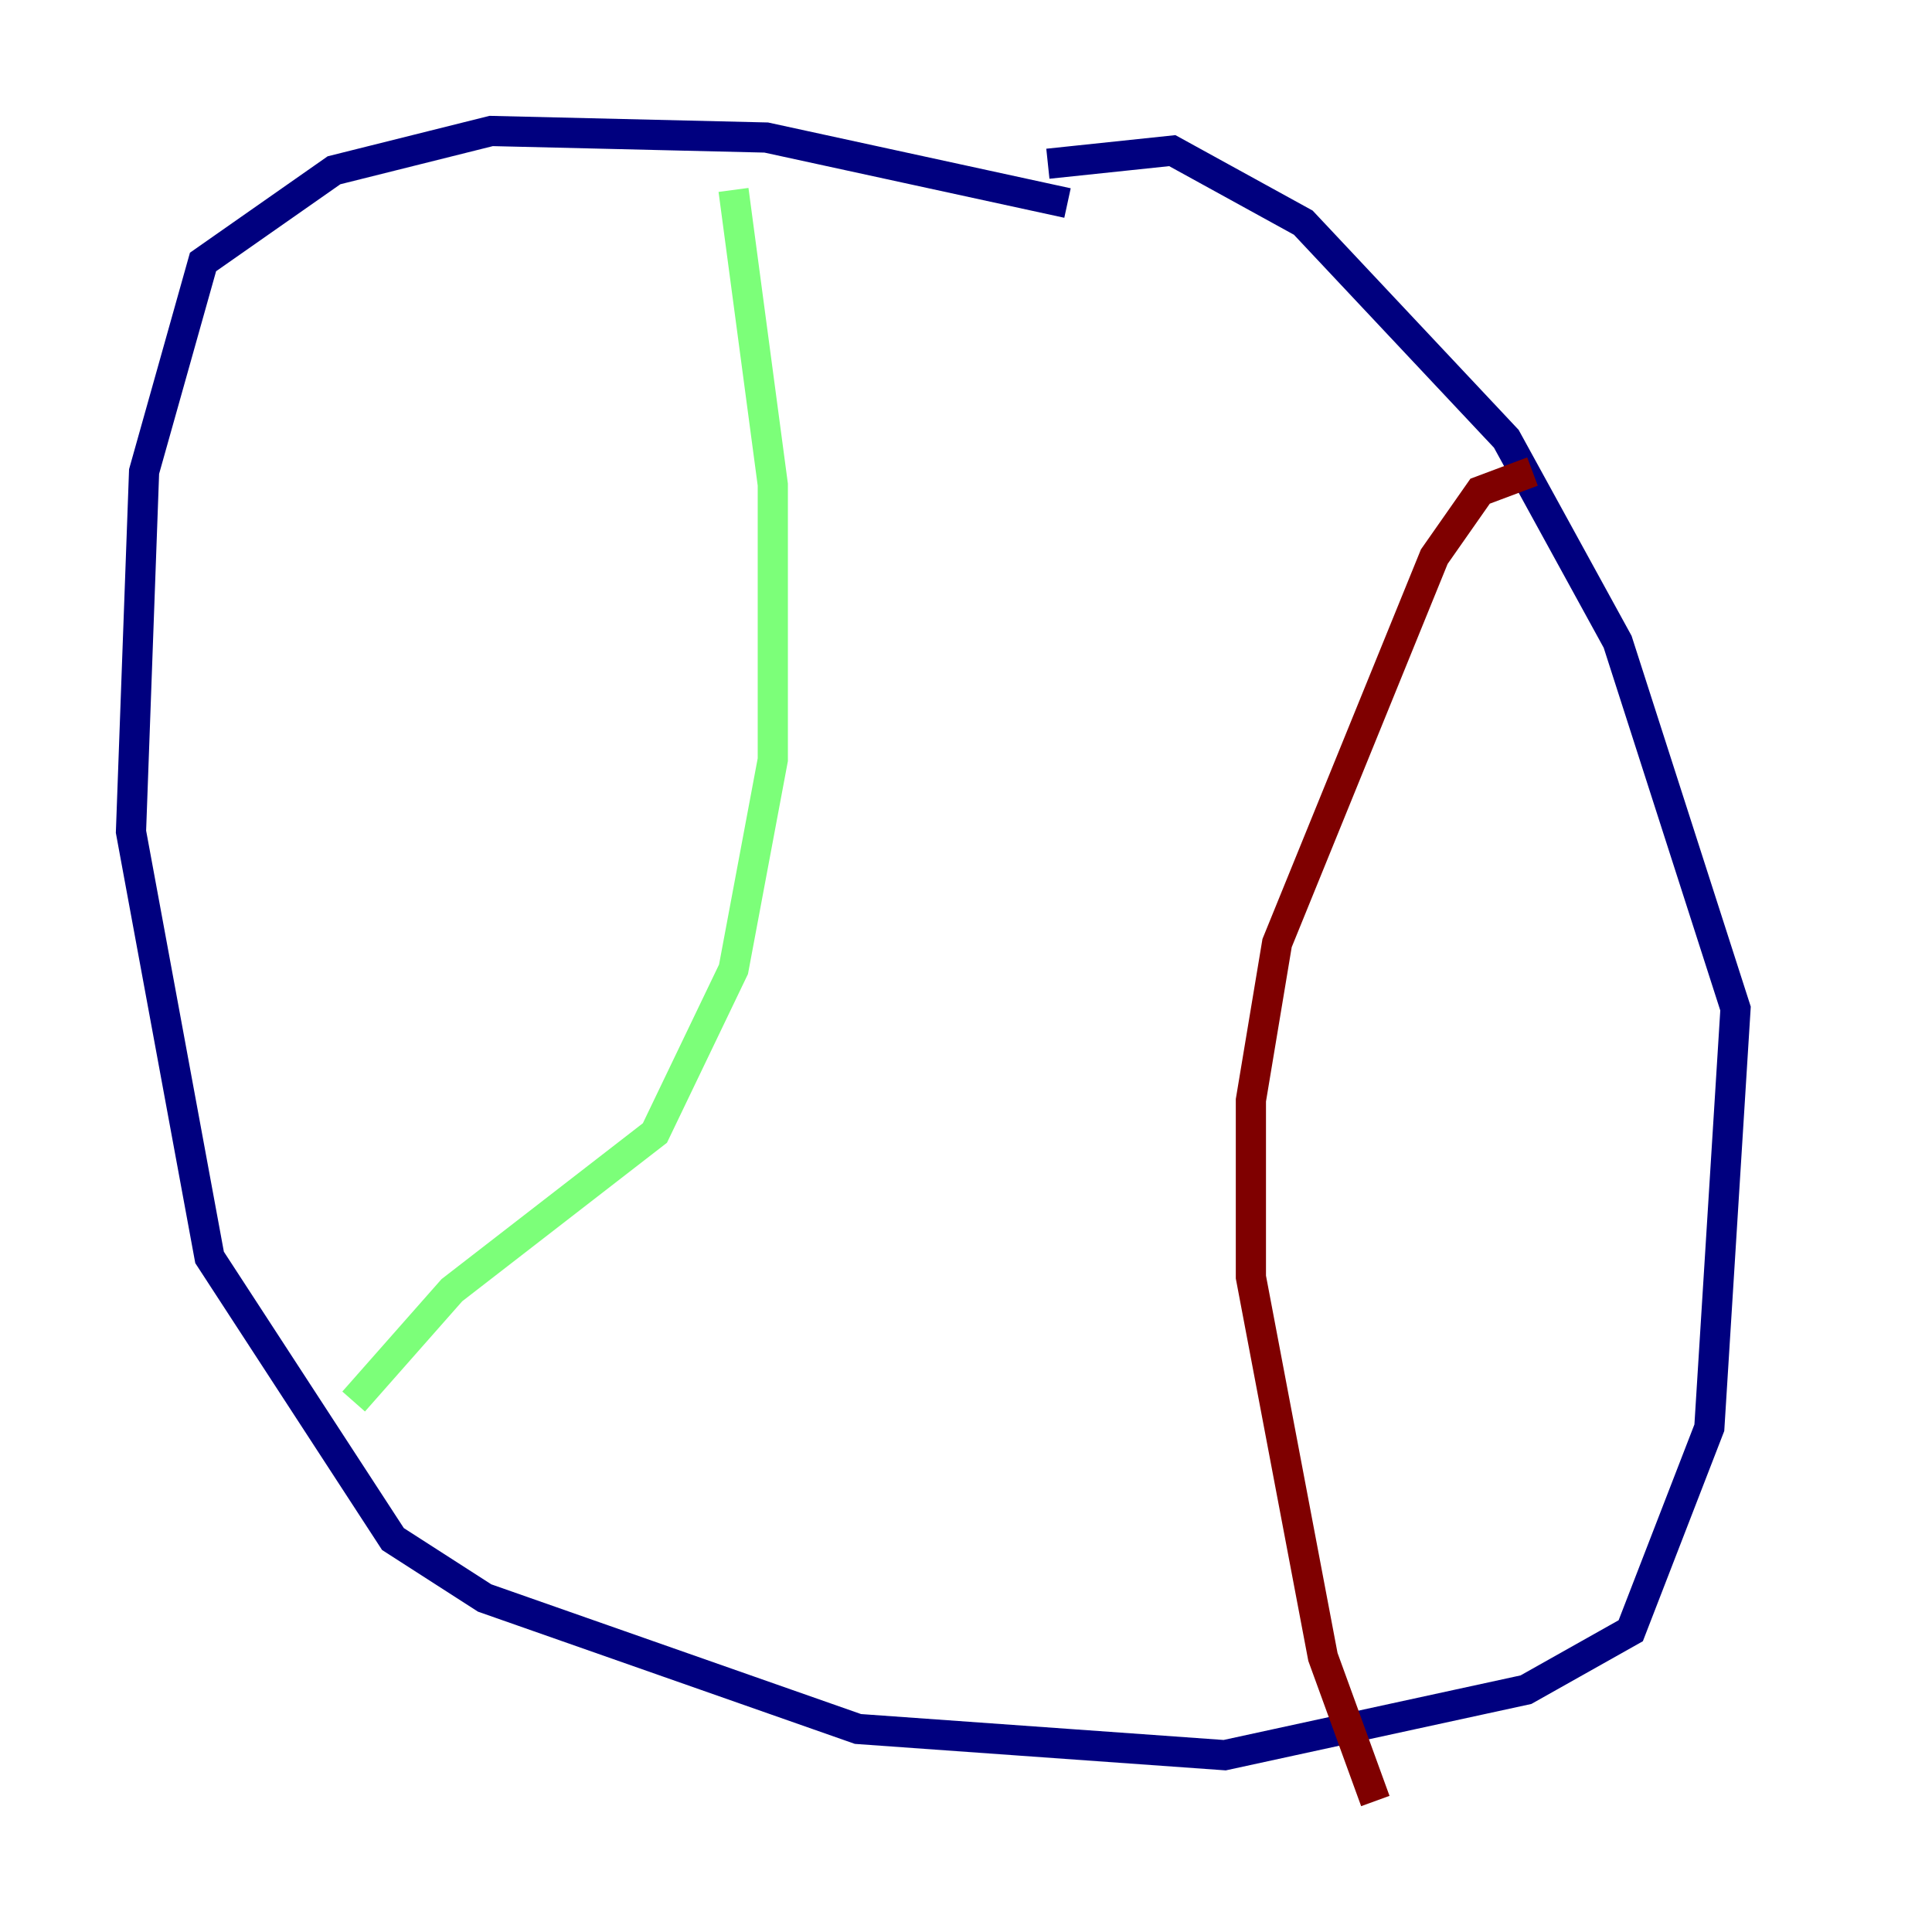 <?xml version="1.0" encoding="utf-8" ?>
<svg baseProfile="tiny" height="128" version="1.2" viewBox="0,0,128,128" width="128" xmlns="http://www.w3.org/2000/svg" xmlns:ev="http://www.w3.org/2001/xml-events" xmlns:xlink="http://www.w3.org/1999/xlink"><defs /><polyline fill="none" points="70.725,13.451 50.766,9.112 32.542,8.678 22.129,11.281 13.451,17.356 9.546,31.241 8.678,55.105 13.885,83.308 26.034,101.966 32.108,105.871 56.841,114.549 81.139,116.285 101.098,111.946 108.041,108.041 113.248,94.59 114.983,66.82 107.173,42.522 99.797,29.071 86.346,14.752 77.668,9.98 69.424,10.848" stroke="#00007f" stroke-width="2" /><polyline fill="none" points="48.597,12.583 51.2,32.108 51.2,50.332 48.597,64.217 43.39,75.064 29.939,85.478 23.43,92.854" stroke="#7cff79" stroke-width="2" /><polyline fill="none" points="101.532,31.241 98.061,32.542 95.024,36.881 84.61,62.481 82.875,72.895 82.875,84.61 87.647,109.776 91.119,119.322" stroke="#7f0000" stroke-width="2" /></svg>